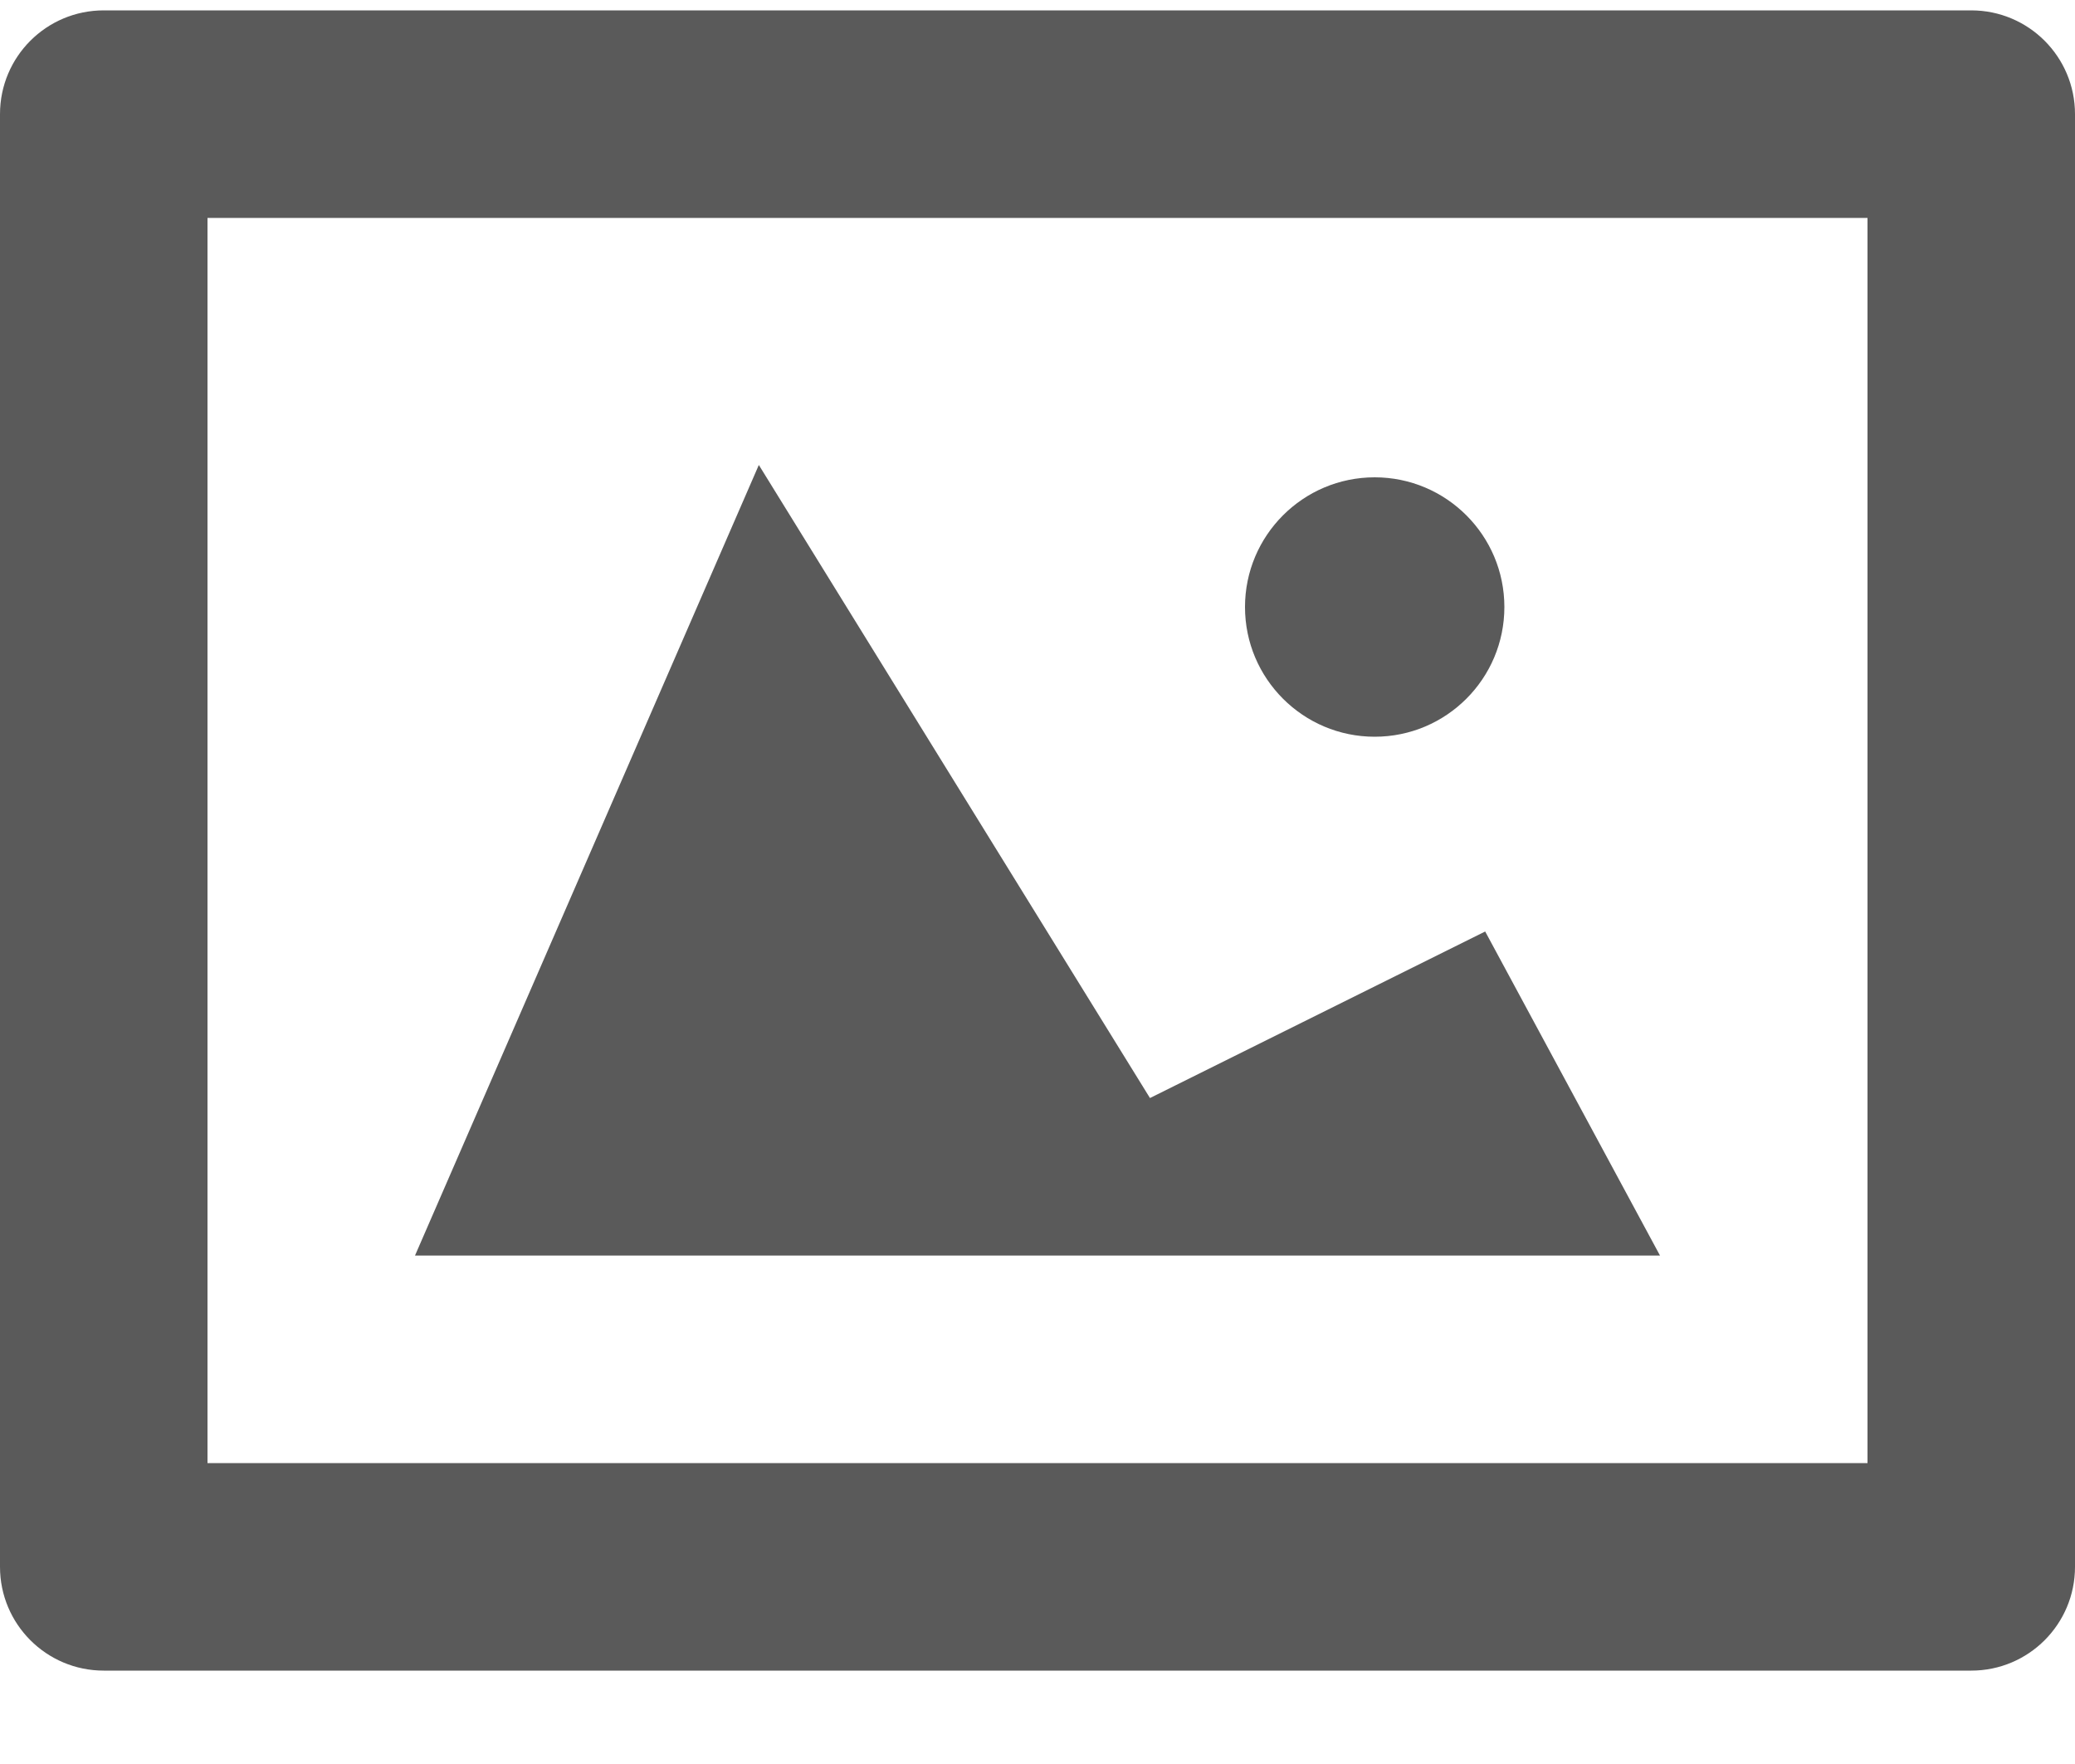 <?xml version="1.0" encoding="UTF-8" standalone="no"?>
<svg width="20px" height="17px" viewBox="0 0 20 17" version="1.1" xmlns="http://www.w3.org/2000/svg" xmlns:xlink="http://www.w3.org/1999/xlink">
    <defs></defs>
    <g id="New-post" stroke="none" stroke-width="1" fill="none" fill-rule="evenodd">
        <g id="New-post-:-option-2" transform="translate(-475, -1269)" fill="#5A5A5A">
            <g id="Group" transform="translate(380, 1123)">
                <g id="Dropdown-menu" transform="translate(76, 125)">
                    <g id="option" transform="translate(0, 11.1)">
                        <g id="Post-type-button-3" transform="translate(15, 4)">
                            <g id="Shape-+-Rectangle-43">
                                <g id="image" transform="translate(4, 6)">
                                    <path d="M19,0 L1,0 C0.447,0 0,0.447 0,1 L0,15 C0,15.552 0.447,16 1,16 L19,16 C19.553,16 20,15.552 20,15 L20,1 C20,0.448 19.553,0 19,0 L19,0 Z M18,14 L2,14 L2,2 L18,2 L18,14 L18,14 Z M14.315,8.877 L11.084,10.482 L7.314,4.381 L4,12 L16,12 L14.315,8.877 L14.315,8.877 Z M13.25,7 C13.94,7 14.5,6.44 14.5,5.75 C14.5,5.06 13.94,4.5 13.25,4.5 C12.56,4.5 12,5.06 12,5.75 C12,6.44 12.56,7 13.25,7 L13.25,7 Z" id="Shape"></path>
                                </g>
                            </g>
                        </g>
                    </g>
                </g>
            </g>
        </g>
    </g>
</svg>